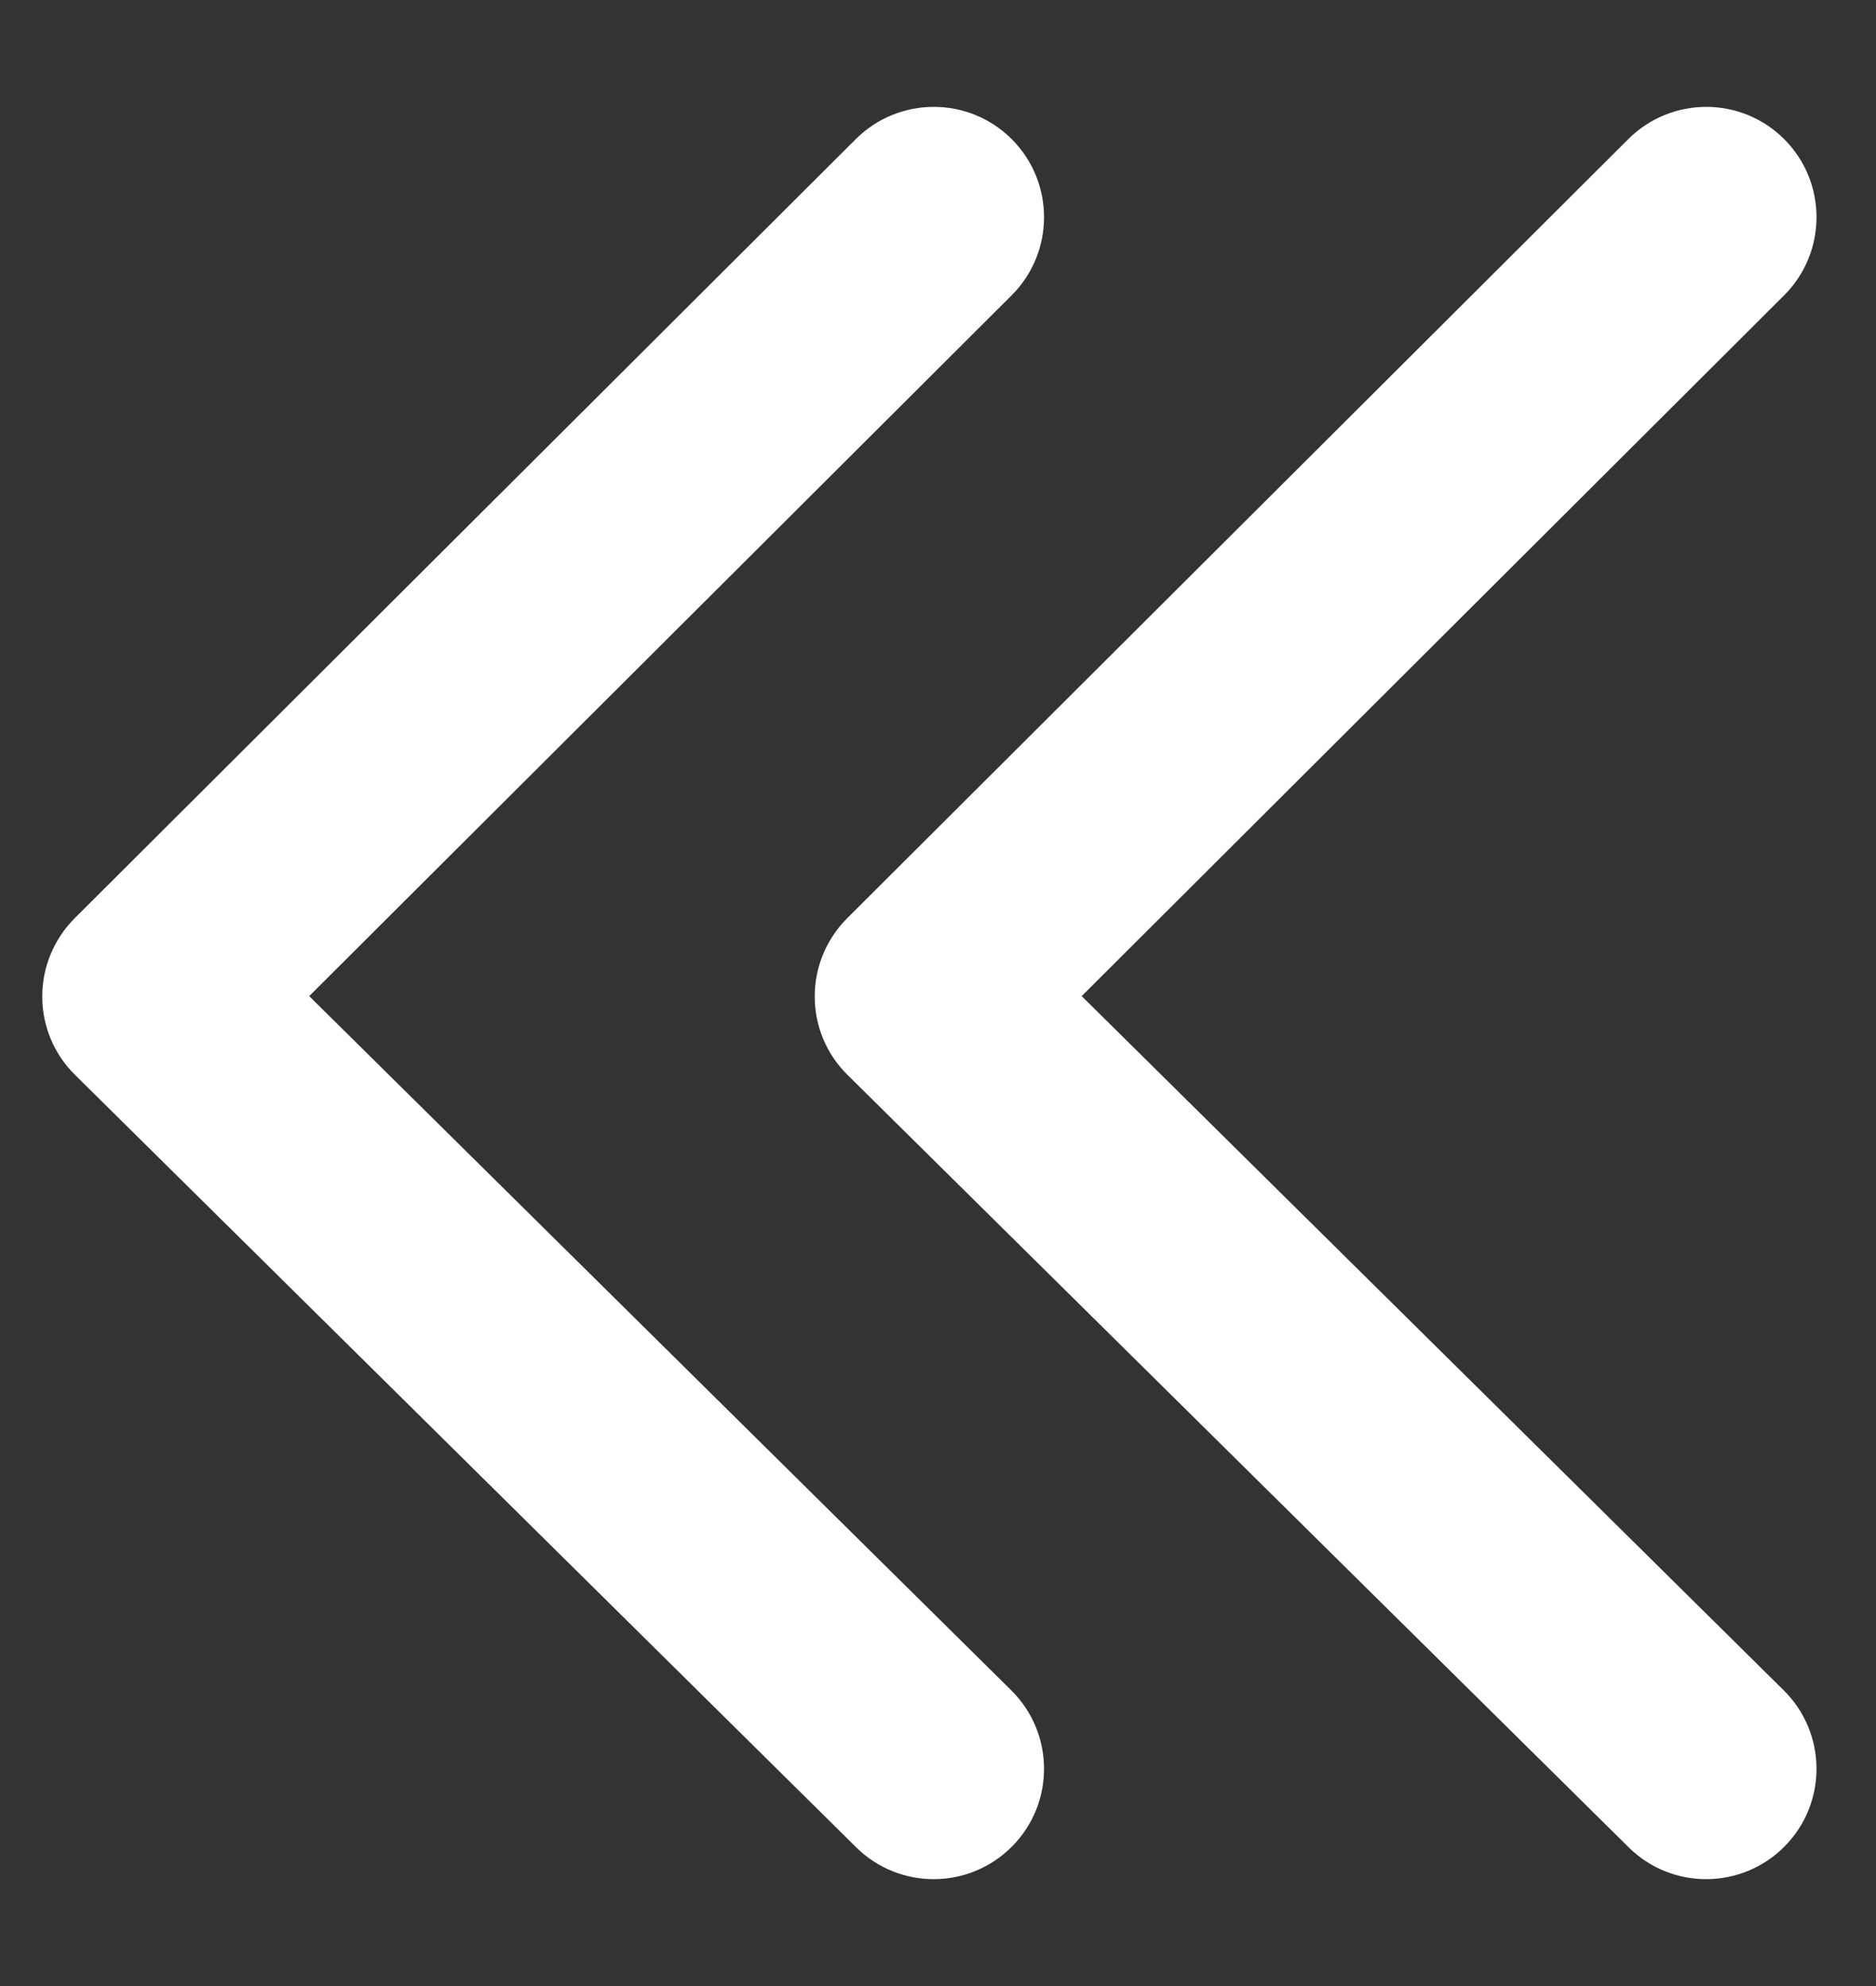 <svg width="17" height="18" viewBox="0 0 17 18" fill="none" xmlns="http://www.w3.org/2000/svg">
<rect x="0" y="0" width="17" height="18" fill="#333333" stroke="none"/>
<path fill-rule="evenodd" clip-rule="evenodd" d="M16.172 16.734C15.784 17.127 15.15 17.131 14.758 16.742L7.68 9.742C7.49 9.555 7.383 9.3 7.383 9.033C7.382 8.767 7.488 8.512 7.676 8.323L14.755 1.261C15.146 0.871 15.779 0.871 16.169 1.262C16.559 1.653 16.558 2.287 16.167 2.677L9.802 9.028L16.164 15.32C16.557 15.709 16.56 16.342 16.172 16.734Z" fill="white"/>
<path fill-rule="evenodd" clip-rule="evenodd" d="M9.172 16.734C8.784 17.127 8.15 17.131 7.758 16.742L0.68 9.742C0.49 9.555 0.383 9.3 0.383 9.033C0.382 8.767 0.488 8.512 0.676 8.323L7.755 1.261C8.146 0.871 8.779 0.871 9.169 1.262C9.559 1.653 9.558 2.287 9.167 2.677L2.802 9.028L9.164 15.32C9.557 15.709 9.56 16.342 9.172 16.734Z" fill="white"/>
</svg>
